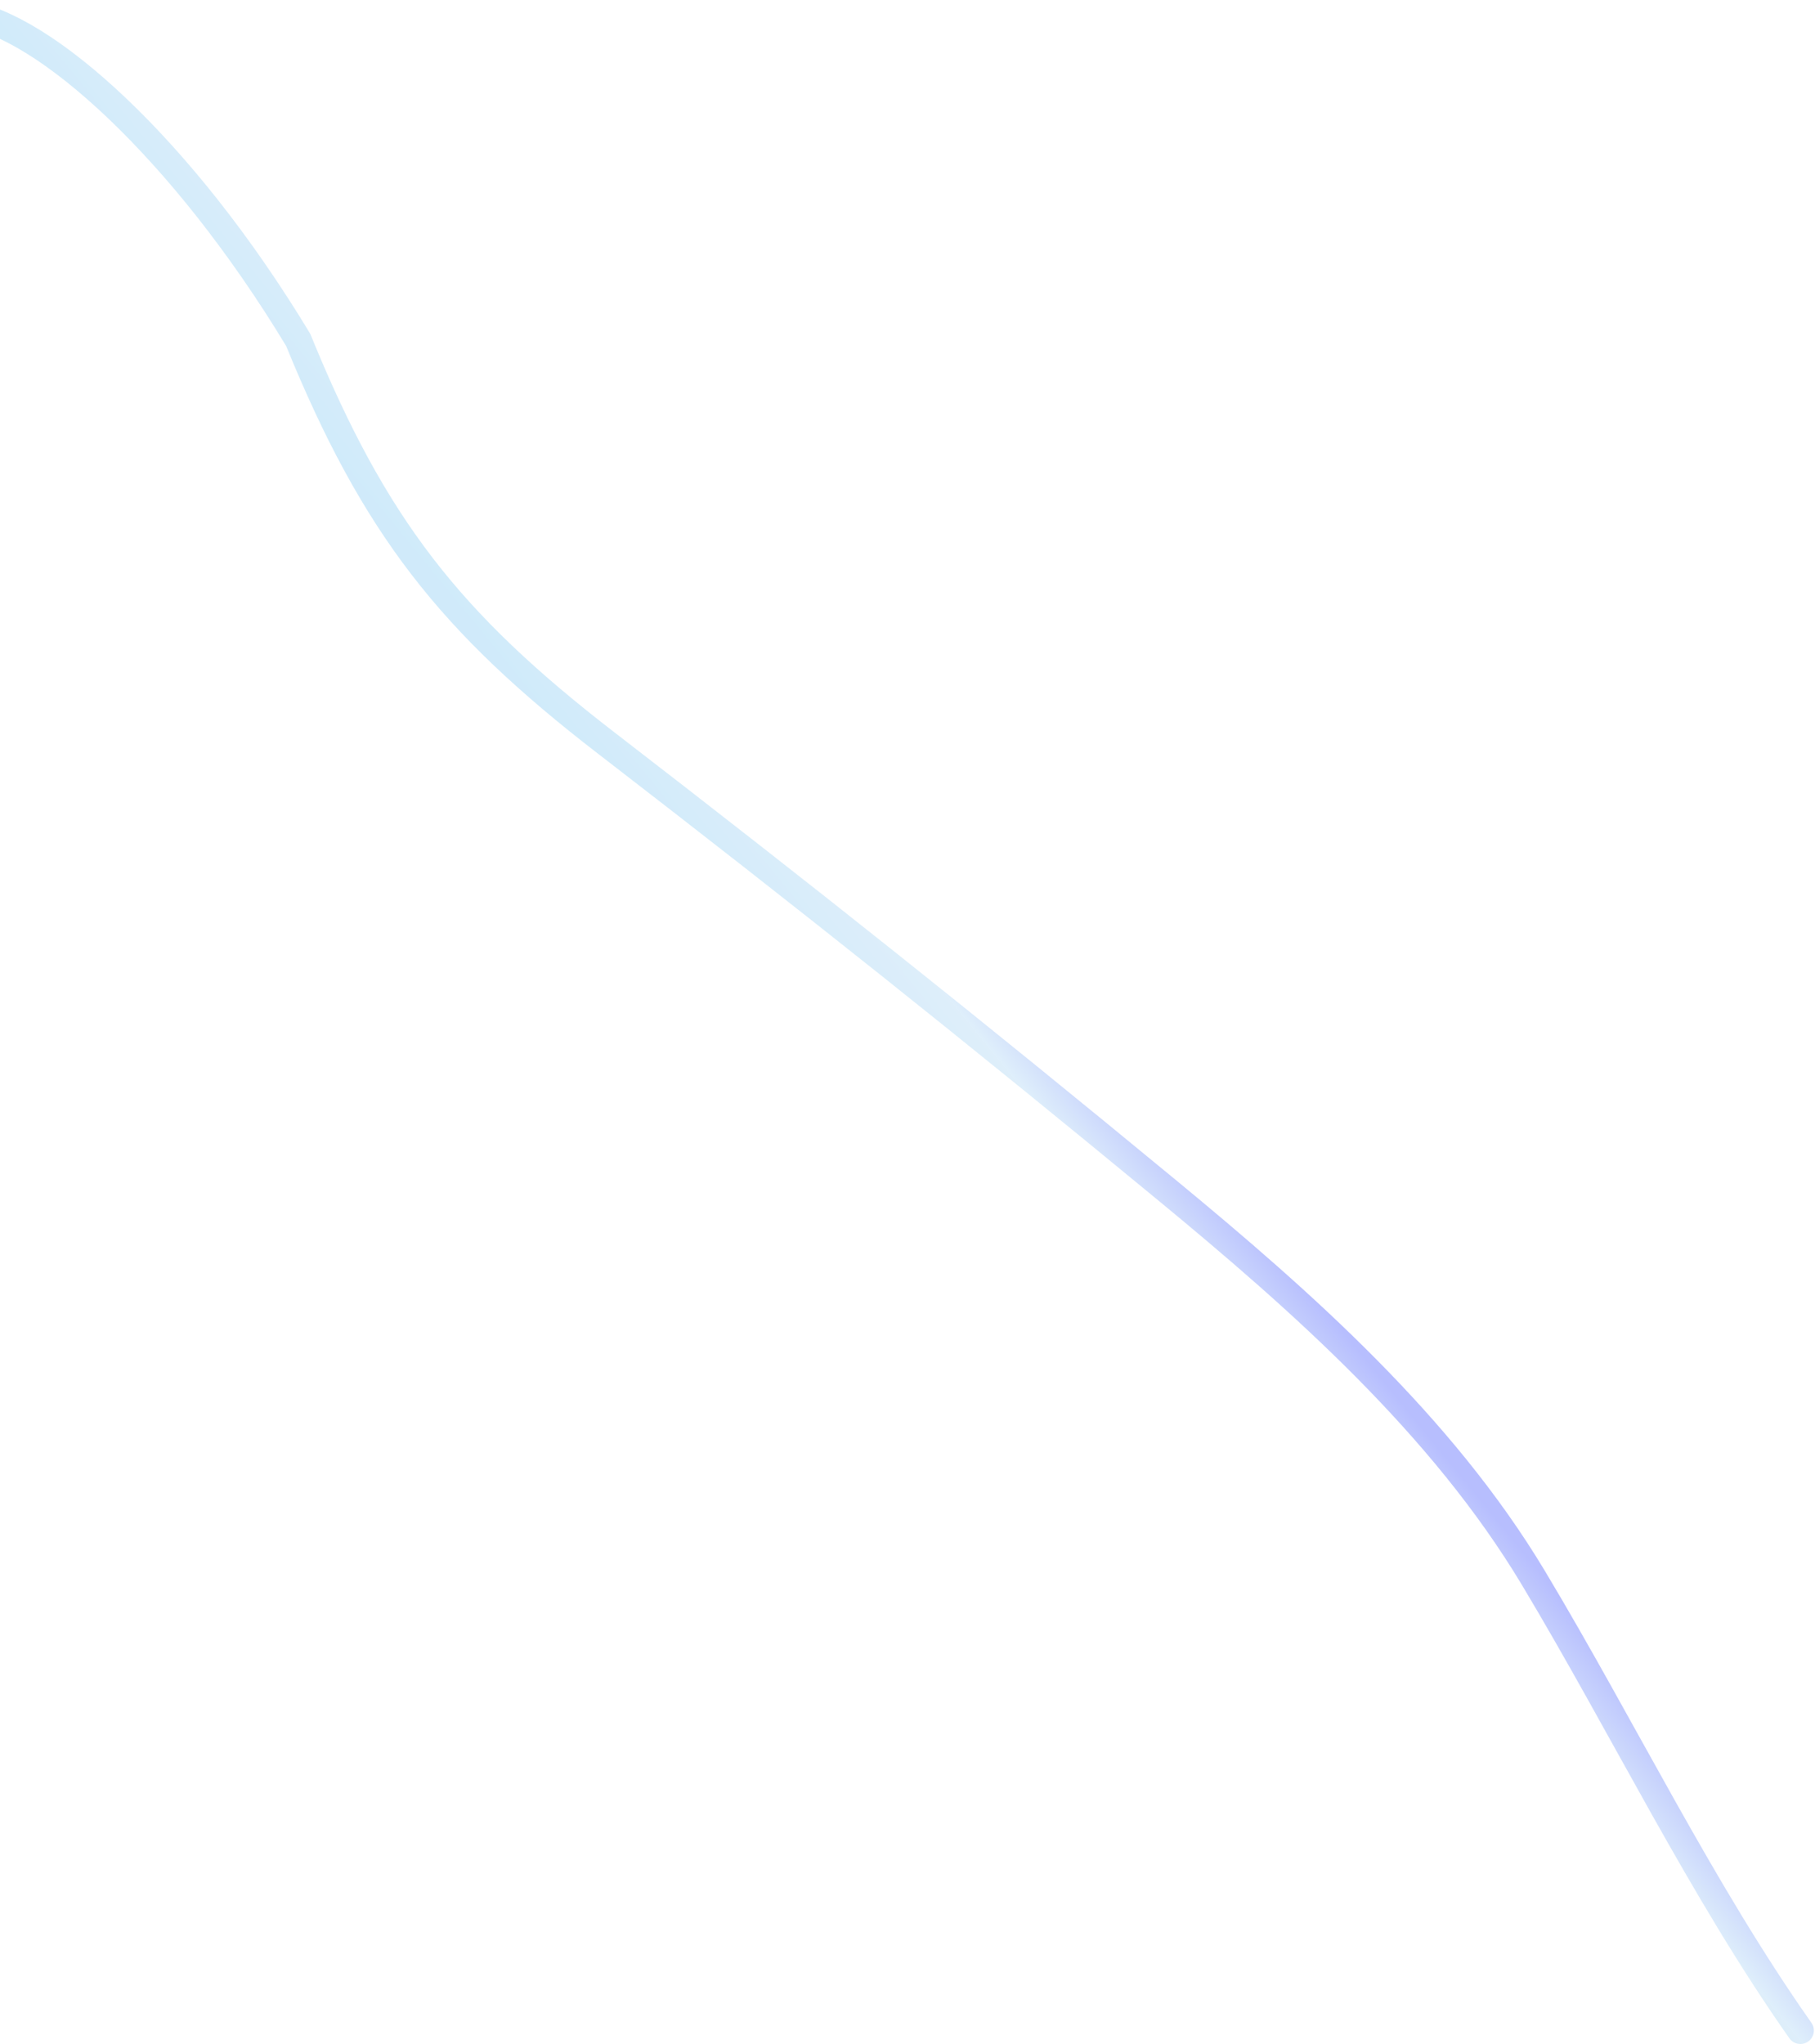 <svg width="1348" height="1518" viewBox="0 0 1348 1518" fill="none" xmlns="http://www.w3.org/2000/svg">
<path d="M1337.14 1507.85C1263.37 1402.97 1205.7 1283.29 1138.97 1171.94C1070.75 1058.11 966.278 965.927 866.846 883.903C720.792 763.418 599.578 666.923 450.333 551.835C334.053 462.168 277.948 391.025 221.467 252.398C134.956 109.15 31.794 17.761 -26 10.225" stroke="url(#paint0_linear_294_139)" stroke-opacity="0.3" stroke-width="20" stroke-linecap="round"/>
<defs>
<linearGradient id="paint0_linear_294_139" x1="748.681" y1="682.951" x2="613.793" y2="793.175" gradientUnits="userSpaceOnUse">
<stop stop-color="#0C24FC" stop-opacity="0.99"/>
<stop offset="0.41" stop-color="#92C8EF"/>
<stop offset="0.975" stop-color="#63BCEF"/>
</linearGradient>
</defs>
</svg>

